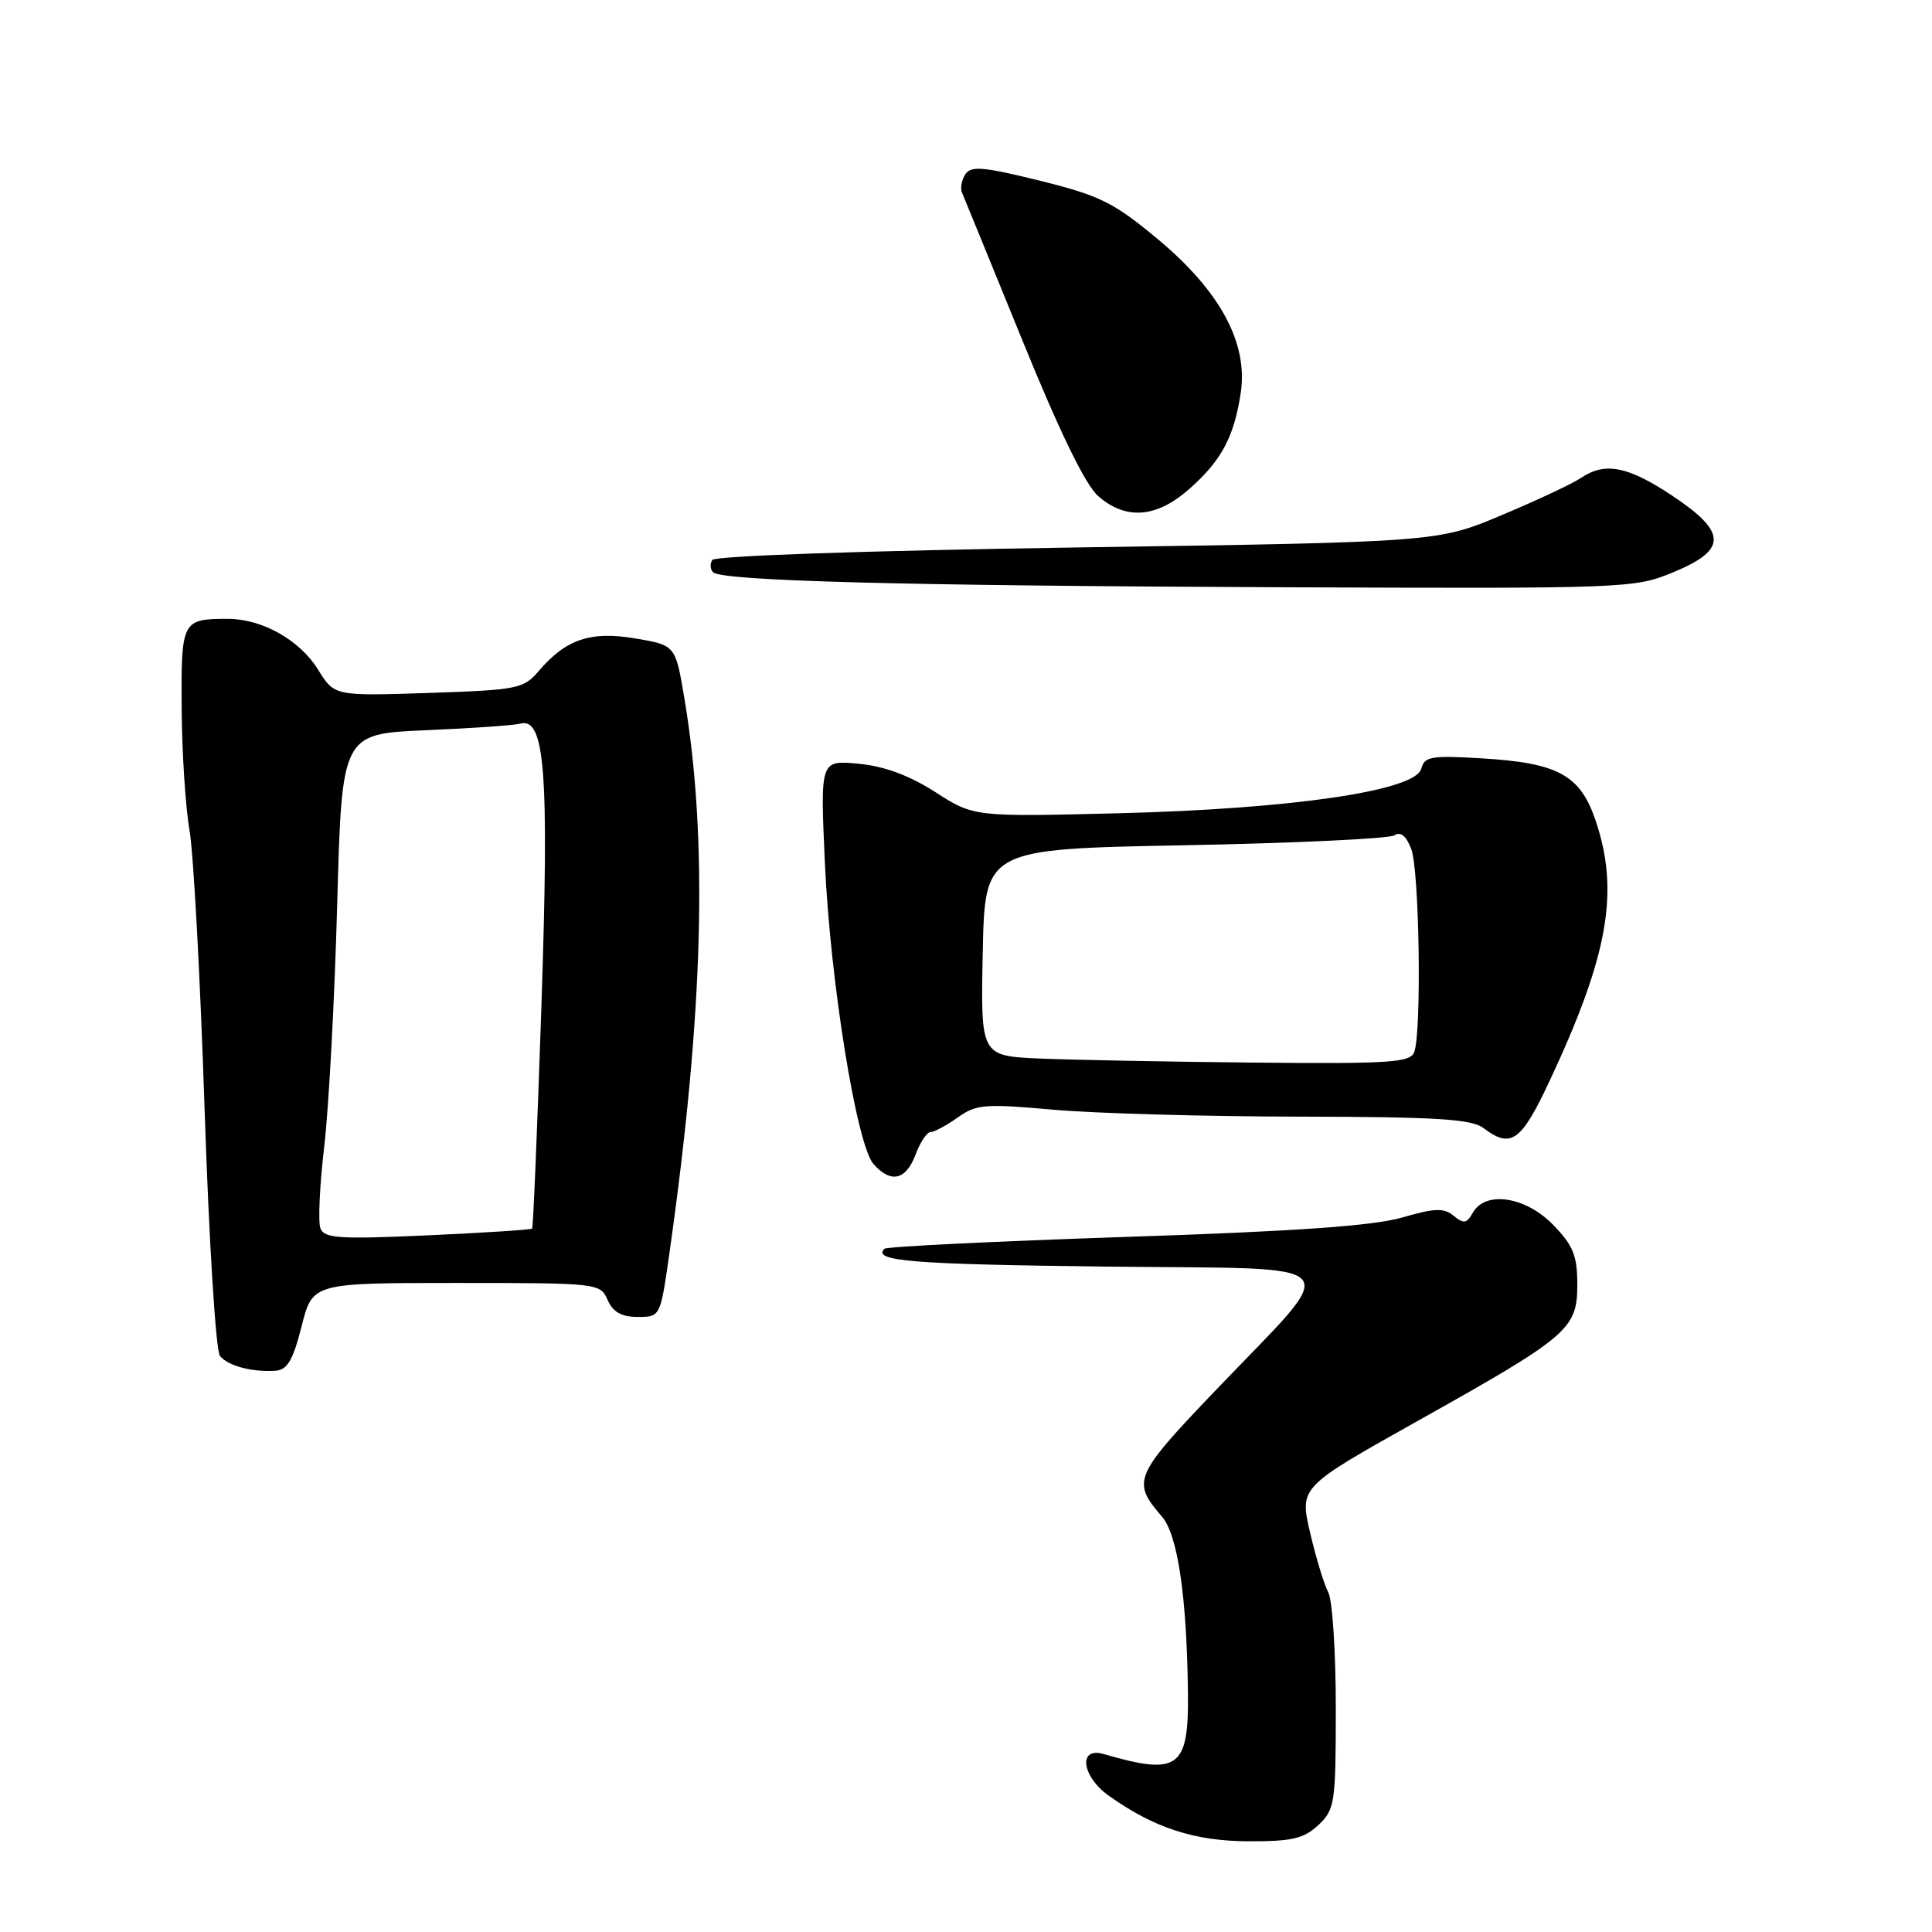 <?xml version="1.0" encoding="UTF-8" standalone="no"?>
<!DOCTYPE svg PUBLIC "-//W3C//DTD SVG 1.1//EN" "http://www.w3.org/Graphics/SVG/1.1/DTD/svg11.dtd" >
<svg xmlns="http://www.w3.org/2000/svg" xmlns:xlink="http://www.w3.org/1999/xlink" version="1.1" viewBox="0 0 256 256">
 <g >
 <path fill="currentColor"
d=" M 174.69 241.83 C 176.88 239.76 177.00 238.96 177.00 226.26 C 177.00 218.89 176.55 212.03 176.01 211.01 C 175.46 209.99 174.38 206.43 173.60 203.11 C 172.19 197.06 172.19 197.06 187.71 188.36 C 207.89 177.06 209.00 176.12 209.00 170.21 C 209.00 166.37 208.46 165.04 205.80 162.30 C 202.16 158.54 196.81 157.73 195.15 160.70 C 194.35 162.13 193.94 162.19 192.62 161.10 C 191.33 160.03 190.13 160.07 185.78 161.33 C 181.98 162.43 171.70 163.16 149.11 163.90 C 131.85 164.48 117.48 165.18 117.19 165.47 C 115.56 167.11 120.87 167.53 146.59 167.83 C 179.57 168.22 178.05 166.45 160.89 184.42 C 150.25 195.56 149.94 196.31 153.96 200.95 C 156.05 203.37 157.25 211.46 157.41 224.28 C 157.53 234.31 156.16 235.31 146.25 232.42 C 142.82 231.42 143.31 235.37 146.93 237.95 C 152.90 242.20 158.28 243.96 165.44 243.98 C 171.20 244.00 172.76 243.63 174.69 241.83 Z  M 39.96 175.75 C 41.41 170.00 41.41 170.00 60.47 170.00 C 79.27 170.00 79.54 170.03 80.51 172.25 C 81.22 173.86 82.35 174.50 84.50 174.50 C 87.50 174.50 87.50 174.50 88.70 166.07 C 93.23 134.10 93.84 111.31 90.68 92.50 C 89.50 85.50 89.50 85.50 84.21 84.60 C 78.25 83.59 74.99 84.69 71.38 88.92 C 69.38 91.27 68.59 91.42 56.79 91.82 C 44.31 92.23 44.31 92.23 42.14 88.72 C 39.71 84.80 34.73 82.00 30.18 82.00 C 24.11 82.00 23.99 82.23 24.07 93.86 C 24.11 99.71 24.58 106.97 25.11 110.00 C 25.64 113.03 26.54 129.67 27.11 146.99 C 27.70 164.69 28.60 179.01 29.15 179.68 C 30.24 181.00 33.40 181.83 36.50 181.63 C 38.07 181.53 38.82 180.25 39.96 175.75 Z  M 121.31 153.00 C 121.93 151.35 122.83 150.00 123.31 150.00 C 123.80 150.00 125.41 149.13 126.89 148.08 C 129.35 146.32 130.49 146.23 139.55 147.04 C 145.02 147.53 159.65 147.94 172.06 147.96 C 190.31 147.99 194.99 148.28 196.56 149.47 C 200.22 152.24 201.55 151.29 205.32 143.25 C 213.13 126.58 214.62 118.10 211.40 108.65 C 209.37 102.69 206.43 101.09 196.40 100.49 C 189.64 100.08 188.75 100.23 188.32 101.87 C 187.56 104.78 171.22 107.18 148.27 107.76 C 129.04 108.24 129.04 108.24 123.94 104.96 C 120.50 102.75 117.20 101.53 113.77 101.20 C 108.69 100.72 108.69 100.72 109.29 114.11 C 109.99 129.92 113.50 151.74 115.75 154.25 C 118.05 156.83 120.03 156.39 121.31 153.00 Z  M 221.73 75.82 C 228.92 72.84 228.87 70.52 221.52 65.64 C 215.67 61.76 212.65 61.18 209.47 63.34 C 208.39 64.07 203.68 66.29 199.00 68.25 C 190.50 71.83 190.50 71.83 142.73 72.54 C 114.92 72.96 94.72 73.65 94.38 74.20 C 94.06 74.71 94.11 75.44 94.48 75.82 C 95.63 76.97 119.37 77.61 168.98 77.81 C 215.74 78.00 216.54 77.97 221.73 75.82 Z  M 157.52 64.85 C 161.82 61.07 163.50 57.97 164.40 52.09 C 165.41 45.46 161.67 38.54 153.32 31.61 C 147.53 26.80 145.71 25.91 137.78 23.94 C 130.24 22.08 128.65 21.95 127.90 23.11 C 127.42 23.88 127.22 24.95 127.46 25.50 C 127.70 26.05 131.29 34.83 135.43 45.00 C 140.43 57.29 143.82 64.26 145.53 65.75 C 149.18 68.93 153.21 68.63 157.52 64.85 Z  M 42.46 162.76 C 42.13 161.91 42.36 157.00 42.97 151.85 C 43.57 146.71 44.34 132.32 44.68 119.87 C 45.30 97.24 45.30 97.24 56.40 96.76 C 62.51 96.50 68.14 96.11 68.91 95.89 C 72.22 94.97 72.77 102.26 71.75 133.00 C 71.21 149.23 70.65 162.63 70.51 162.79 C 70.37 162.95 64.14 163.35 56.66 163.69 C 44.92 164.22 42.97 164.09 42.46 162.76 Z  M 137.72 140.26 C 129.94 139.91 129.94 139.91 130.22 126.21 C 130.50 112.50 130.50 112.50 157.00 112.00 C 171.57 111.72 184.06 111.13 184.75 110.69 C 185.59 110.15 186.33 110.74 187.00 112.50 C 188.08 115.34 188.39 136.82 187.39 139.42 C 186.86 140.80 184.16 140.97 166.14 140.80 C 154.79 140.69 142.00 140.44 137.72 140.26 Z "/>
</g>
</svg>